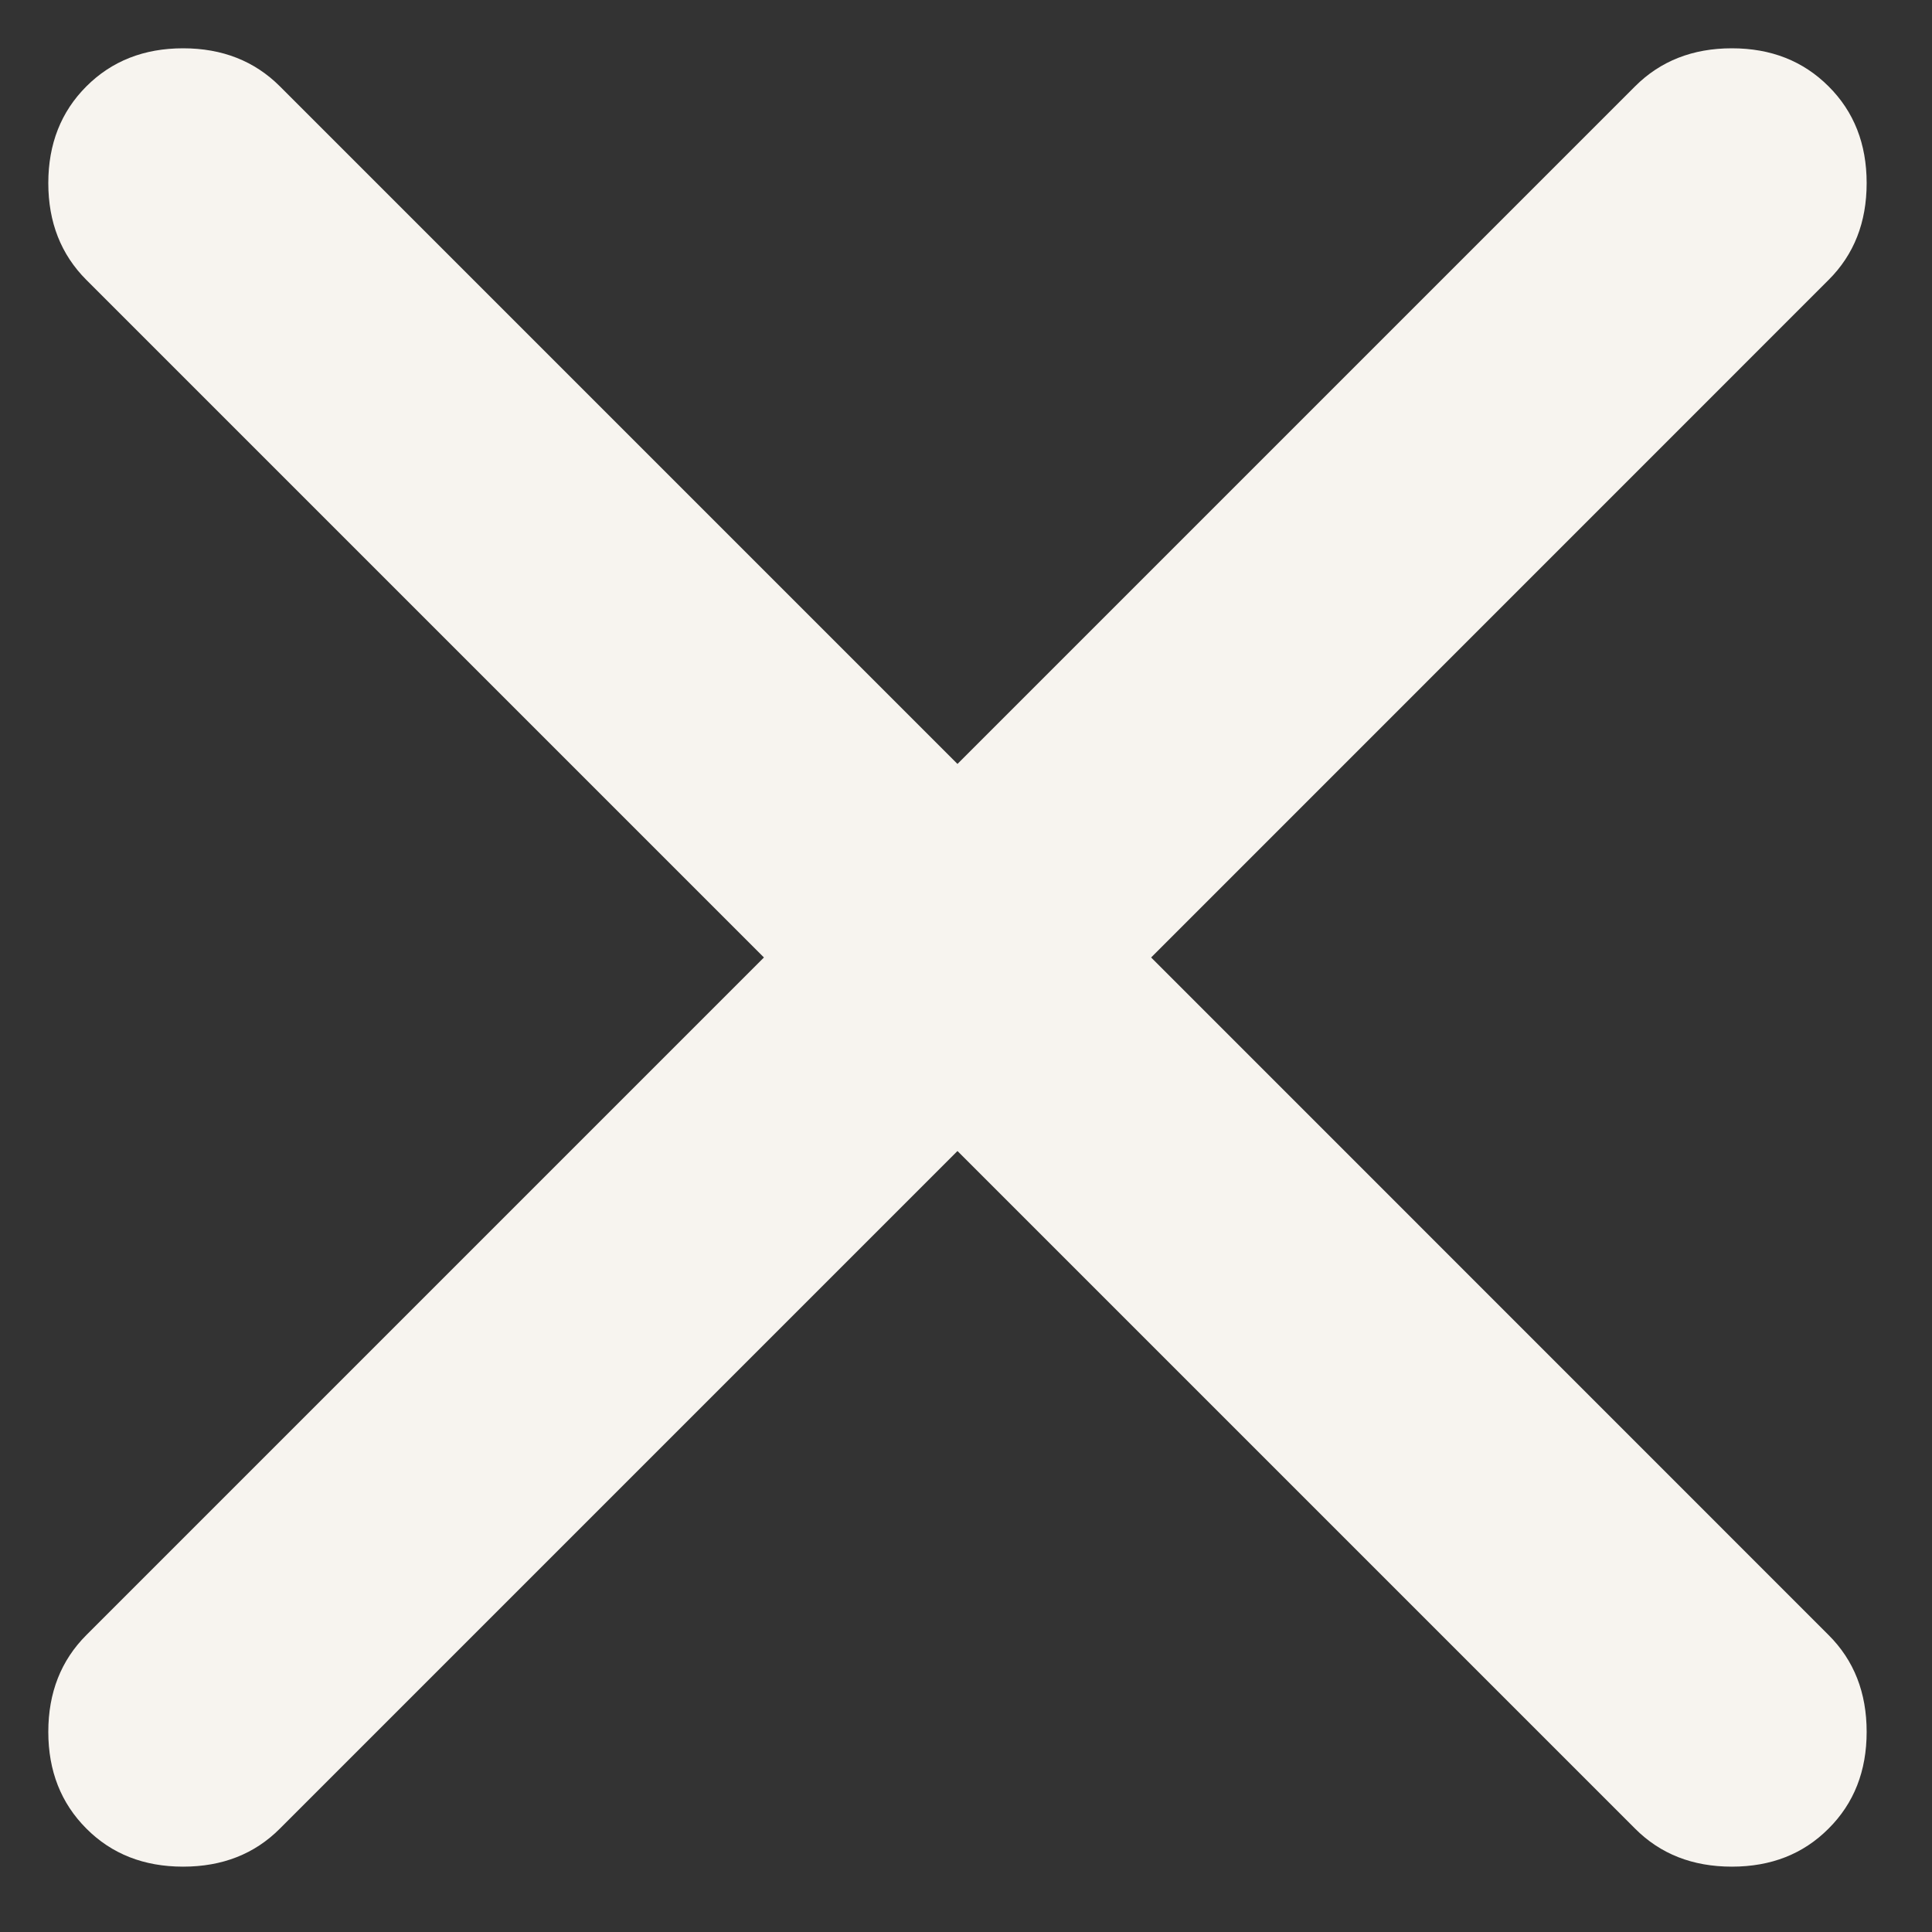 <svg width="17" height="17" viewBox="0 0 17 17" fill="none" xmlns="http://www.w3.org/2000/svg">
<rect x="0" y="0" width="17" height="17" fill="#333333" stroke="none"/>
<path d="M8.425 10.128L2.463 16.09C2.24 16.314 1.956 16.425 1.611 16.425C1.267 16.425 0.983 16.314 0.76 16.09C0.537 15.867 0.425 15.583 0.425 15.239C0.425 14.894 0.537 14.61 0.76 14.387L6.722 8.425L0.76 2.463C0.537 2.24 0.425 1.956 0.425 1.611C0.425 1.267 0.537 0.983 0.76 0.76C0.983 0.537 1.267 0.425 1.611 0.425C1.956 0.425 2.24 0.537 2.463 0.76L8.425 6.722L14.387 0.76C14.61 0.537 14.894 0.425 15.239 0.425C15.584 0.425 15.867 0.537 16.09 0.76C16.314 0.983 16.425 1.267 16.425 1.611C16.425 1.956 16.314 2.24 16.09 2.463L10.129 8.425L16.09 14.387C16.314 14.61 16.425 14.894 16.425 15.239C16.425 15.583 16.314 15.867 16.09 16.09C15.867 16.314 15.584 16.425 15.239 16.425C14.894 16.425 14.61 16.314 14.387 16.09L8.425 10.128Z" fill="#F7F4EF"/>
</svg>
